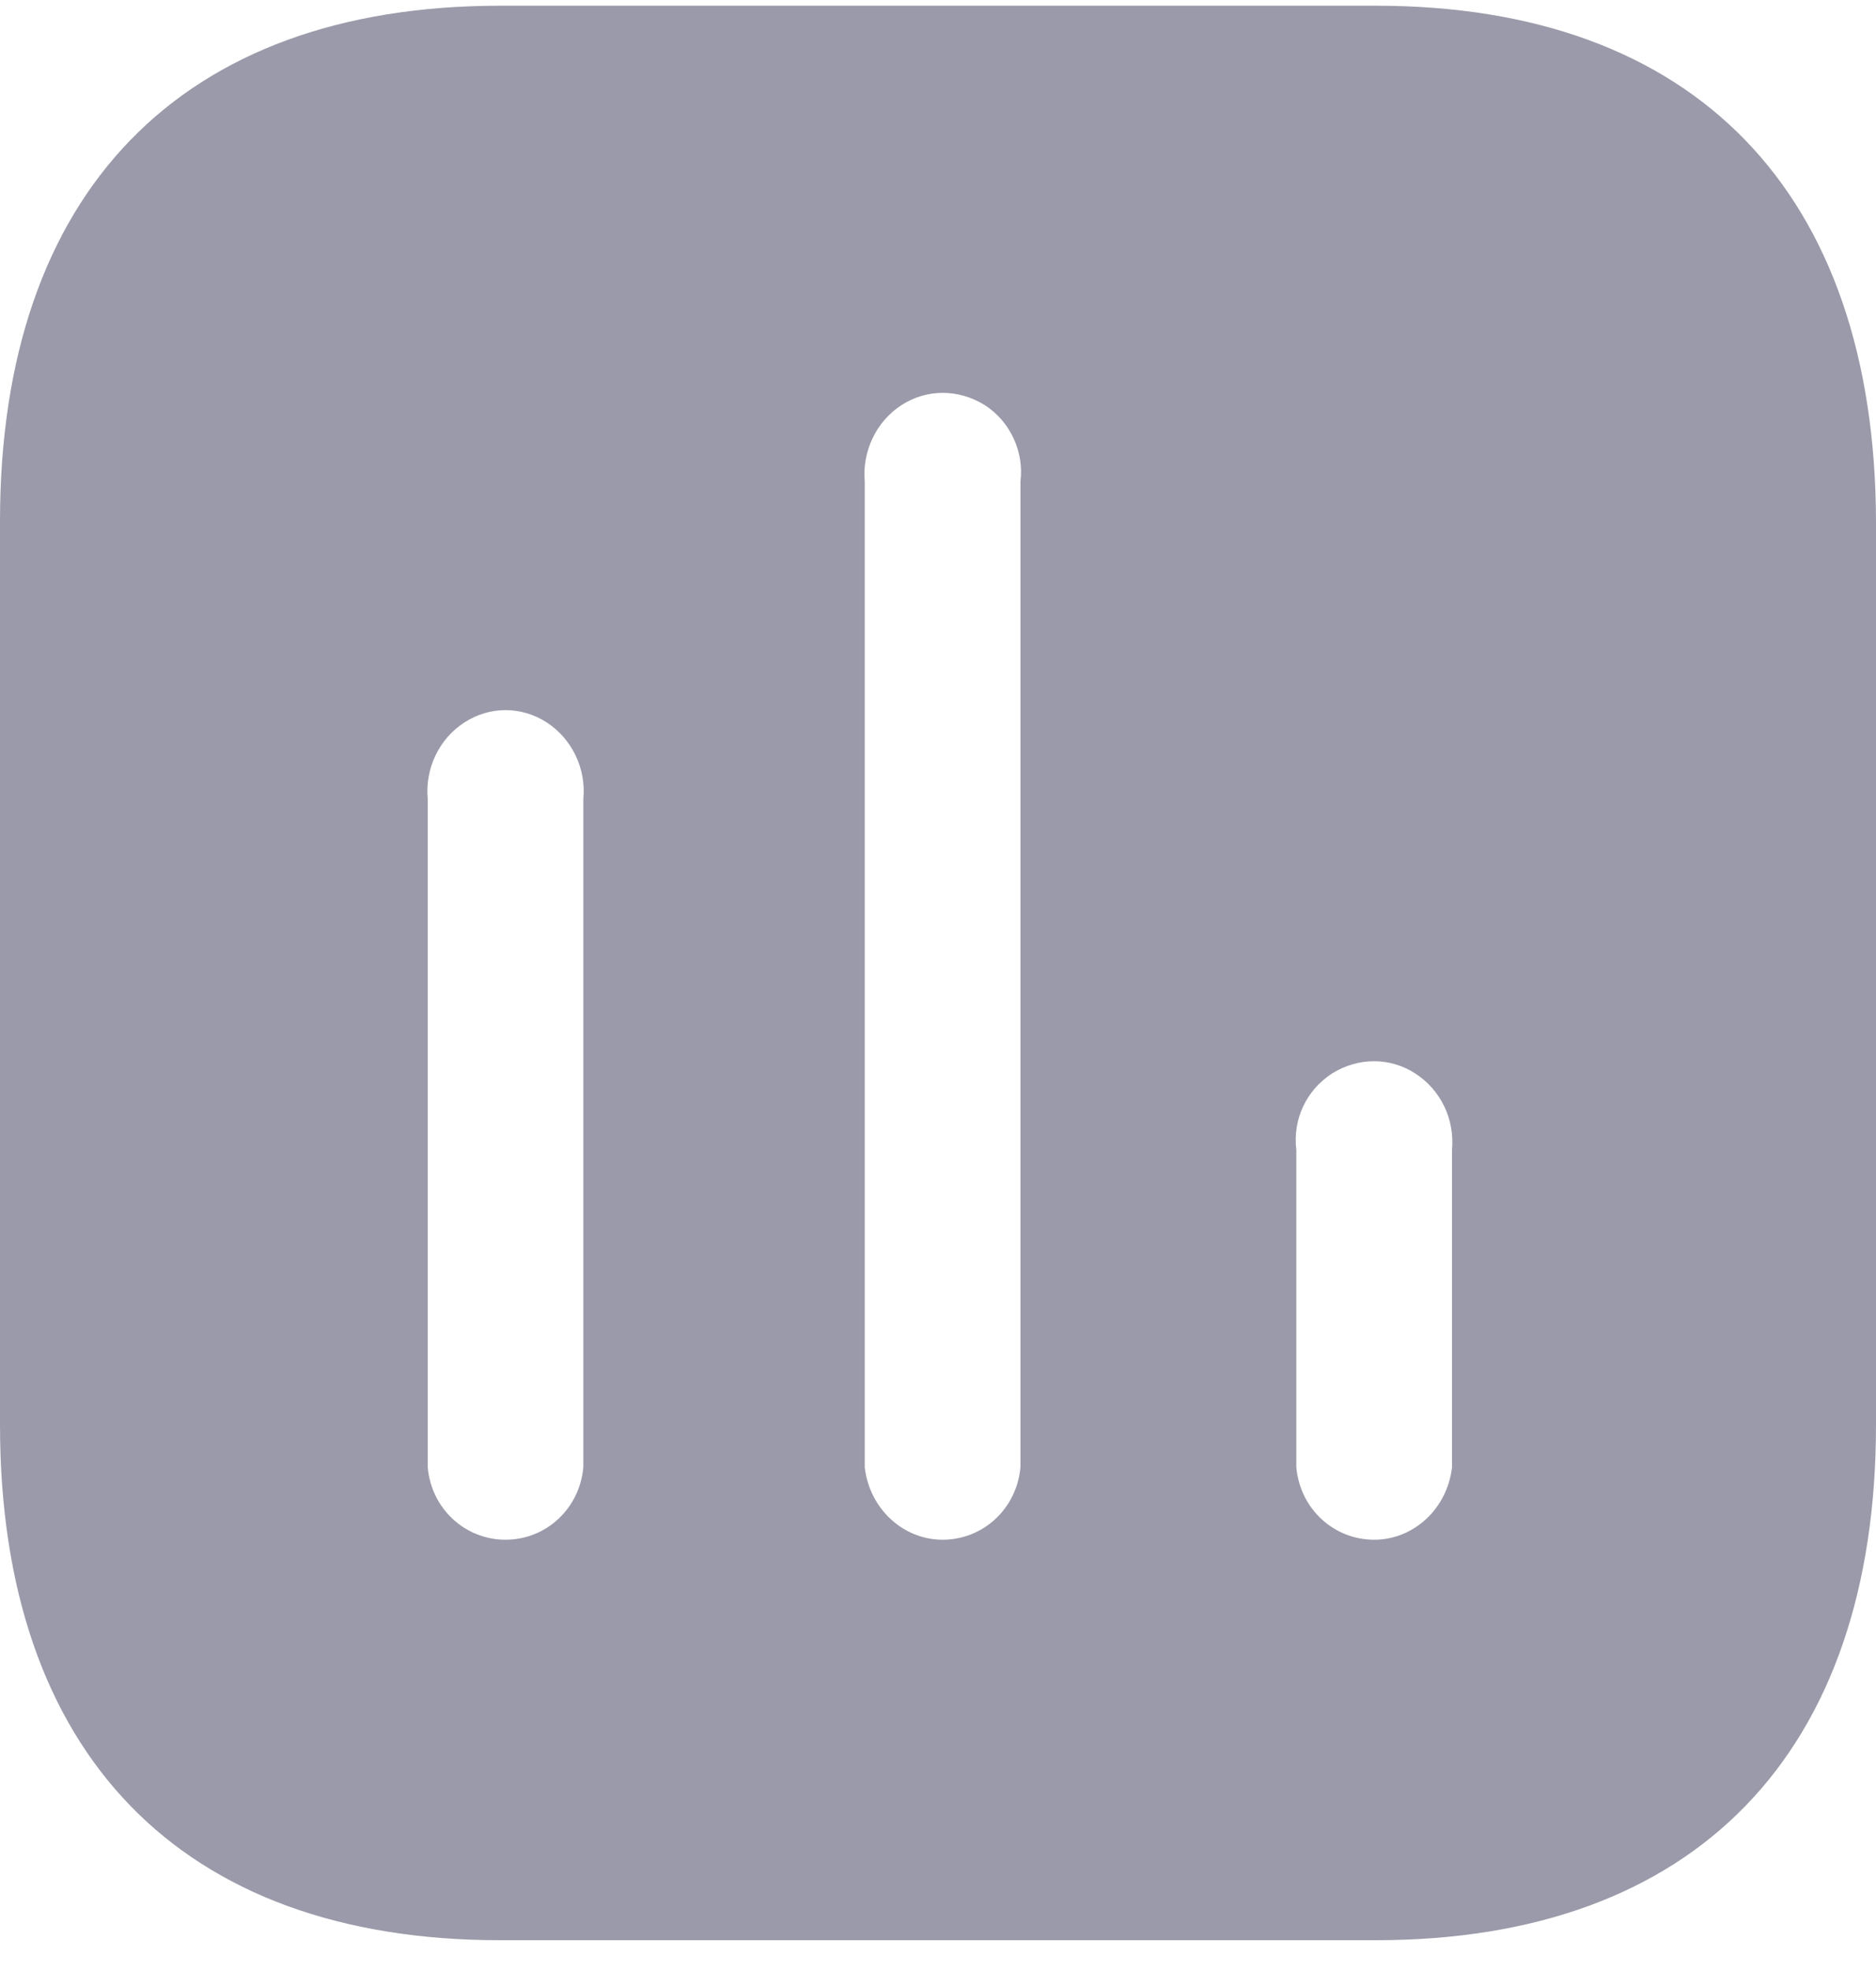 <svg width="20" height="21" viewBox="0 0 20 21" fill="none" xmlns="http://www.w3.org/2000/svg">
<path fill-rule="evenodd" clip-rule="evenodd" d="M5.33 0.061H14.669C18.07 0.061 19.99 2.049 20 5.554V15.179C20 18.683 18.07 20.672 14.669 20.672H5.33C1.929 20.672 0 18.683 0 15.179V5.554C0 2.049 1.929 0.061 5.33 0.061ZM10.049 16.405C10.48 16.405 10.839 16.076 10.879 15.633V5.132C10.919 4.812 10.77 4.492 10.5 4.317C10.219 4.142 9.879 4.142 9.61 4.317C9.339 4.492 9.19 4.812 9.219 5.132V15.633C9.27 16.076 9.629 16.405 10.049 16.405ZM14.65 16.405C15.07 16.405 15.429 16.076 15.48 15.633V12.252C15.509 11.922 15.36 11.614 15.089 11.438C14.82 11.263 14.48 11.263 14.2 11.438C13.929 11.614 13.78 11.922 13.82 12.252V15.633C13.86 16.076 14.219 16.405 14.65 16.405ZM6.219 15.633C6.179 16.076 5.82 16.405 5.389 16.405C4.959 16.405 4.599 16.076 4.56 15.633V8.512C4.53 8.191 4.679 7.873 4.95 7.698C5.219 7.522 5.56 7.522 5.83 7.698C6.099 7.873 6.25 8.191 6.219 8.512V15.633Z" fill="#9A9AAA"/>
</svg>
